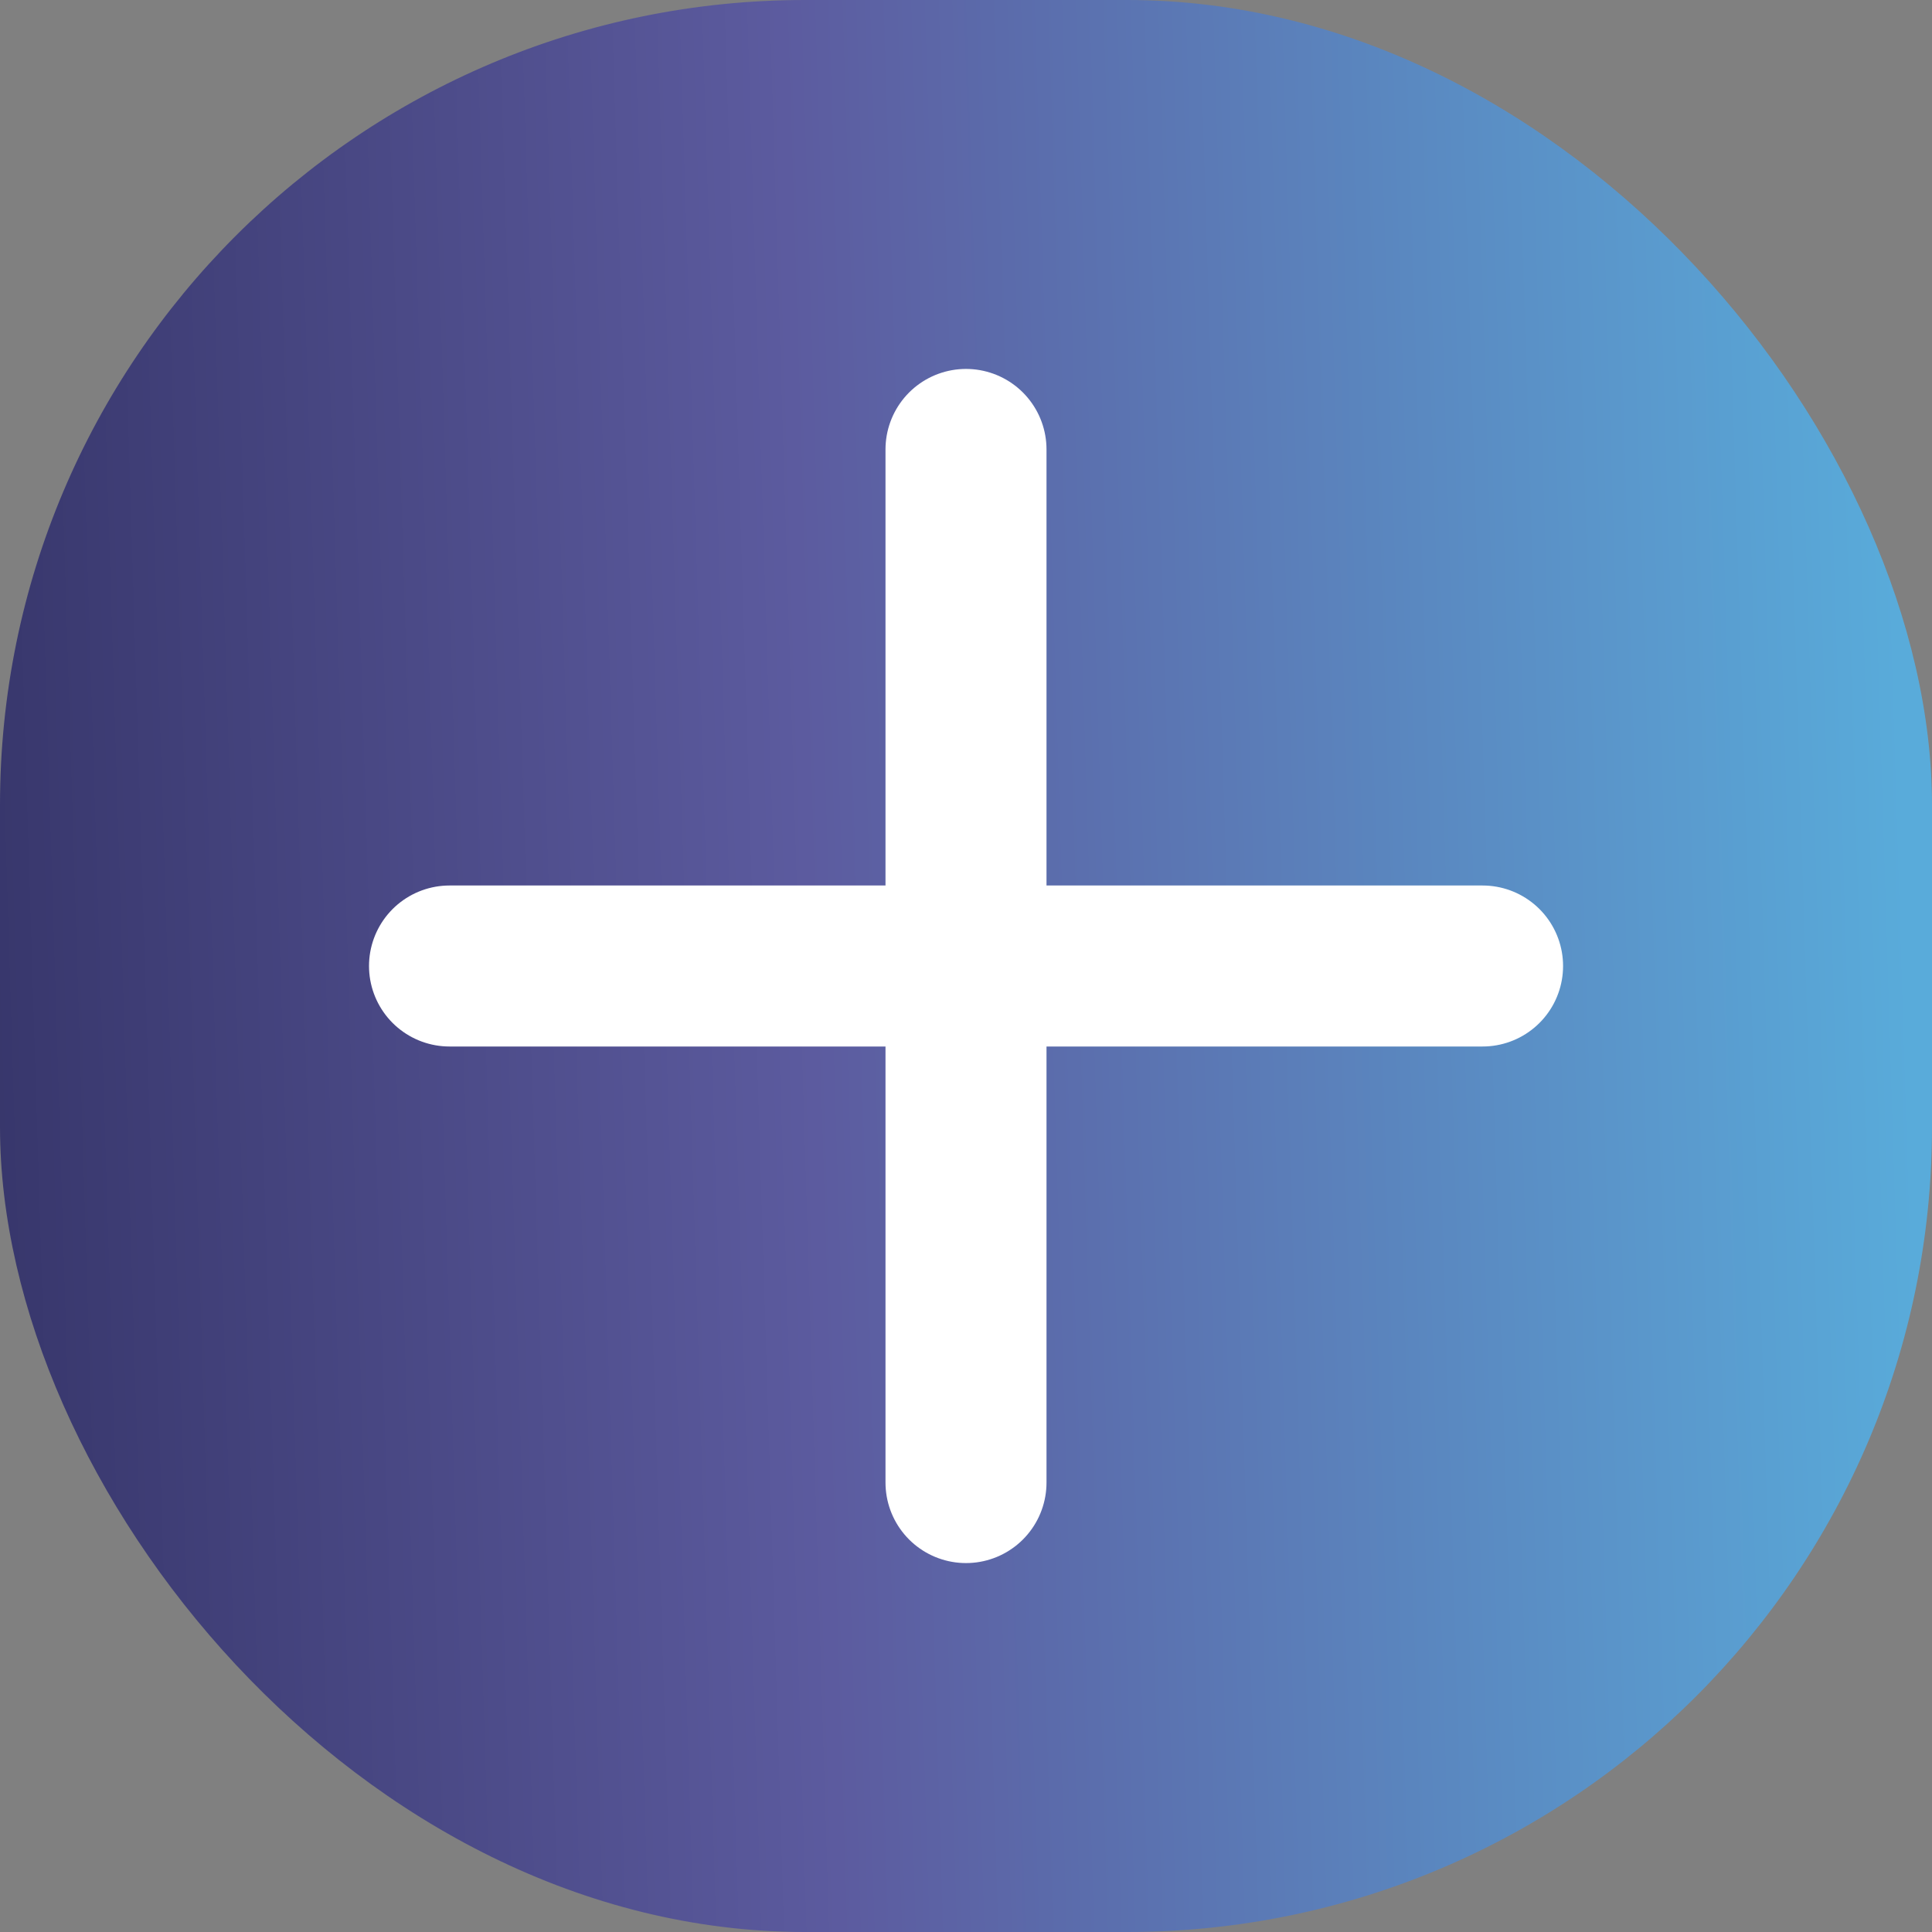 <svg width="24" height="24" viewBox="0 0 24 24" fill="none" xmlns="http://www.w3.org/2000/svg">
    <rect x="0" y="0" width="24" height="24" fill="#808080" stroke="none"/>
    <rect width="24" height="24" rx="10" fill="url(#paint0_linear_660_25760)"/>
    <path d="M12 5.583V18.417" stroke="white" stroke-width="2" stroke-linecap="round"/>
    <path d="M18.417 12L5.584 12" stroke="white" stroke-width="2" stroke-linecap="round"/>
    <defs>
        <linearGradient id="paint0_linear_660_25760" x1="-2.75881e-08" y1="21.667" x2="23.977" y2="20.927" gradientUnits="userSpaceOnUse">
            <stop stop-color="#37366B"/>
            <stop offset="0.432" stop-color="#5C5B9F"/>
            <stop offset="1" stop-color="#59ABDA"/>
        </linearGradient>
    </defs>
</svg>
